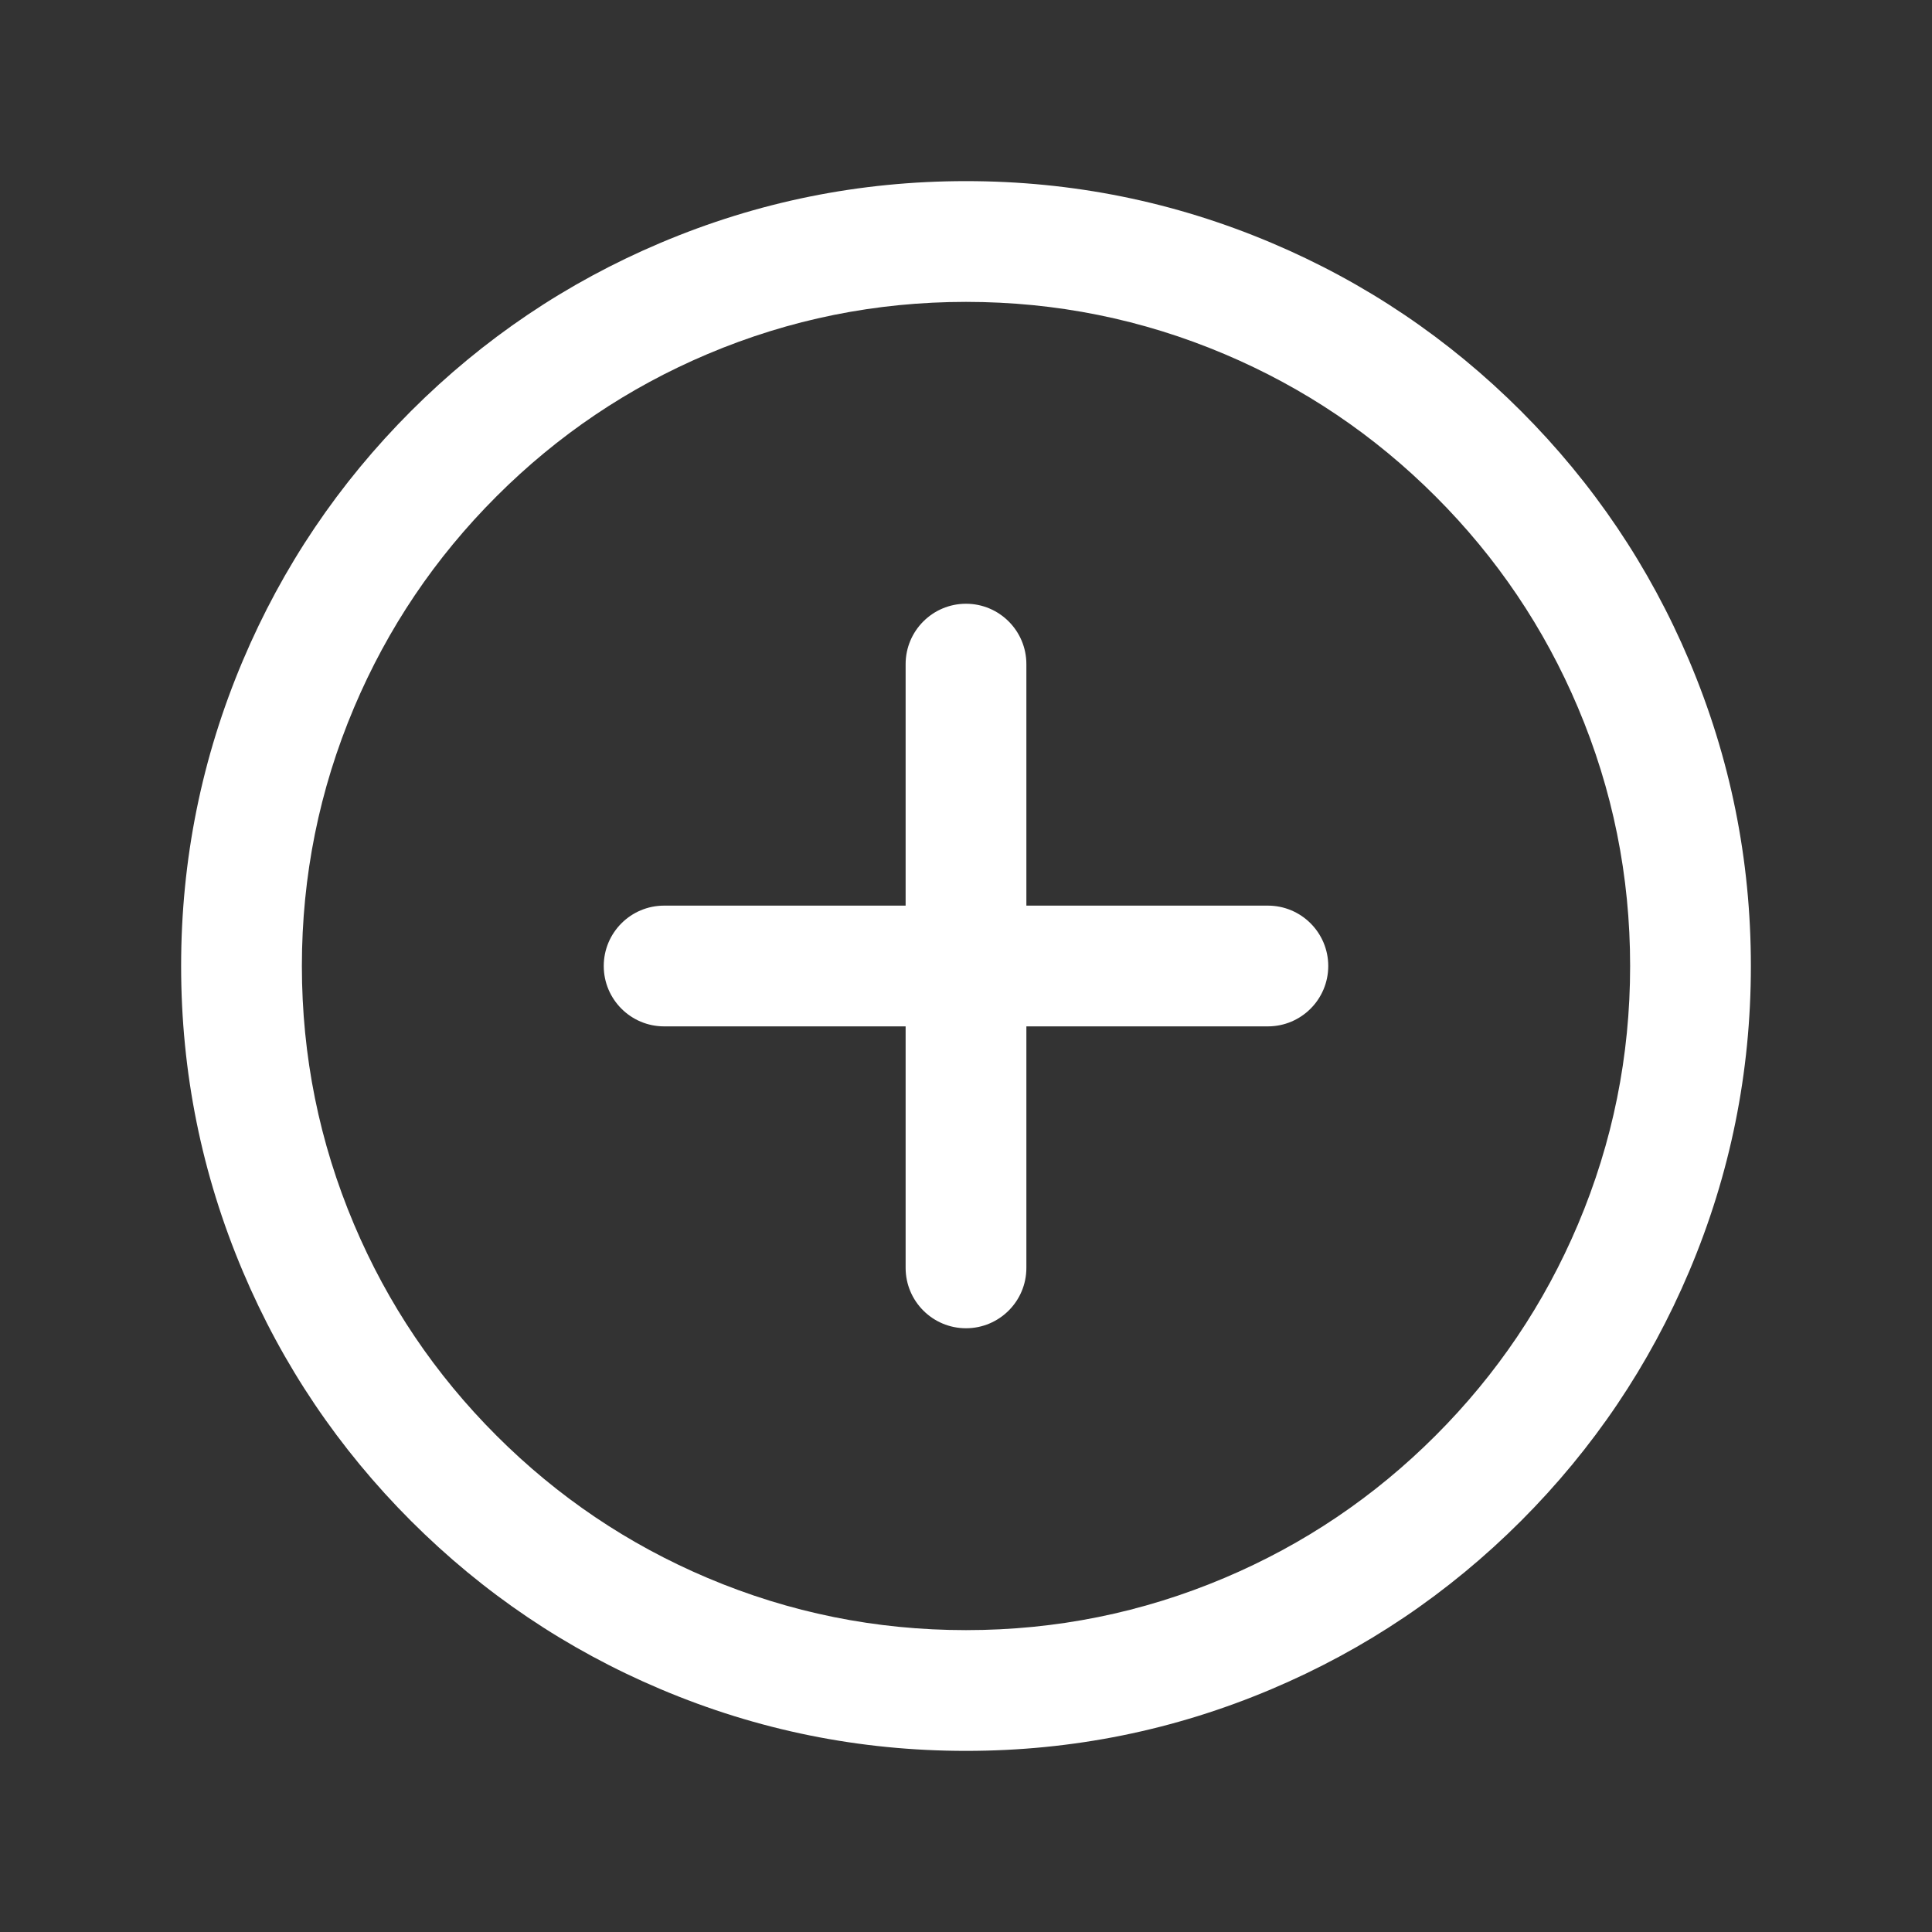 <?xml version="1.0" encoding="utf-8" ?>
<svg xmlns="http://www.w3.org/2000/svg" width="20"
    height="20" viewBox="0 0 20 20">
    <rect x="0" y="0" width="20" height="20" fill="#333333" stroke="none"/>
    <defs>
        <clipPath id="clipPath0587267428">
            <path d="M0 0L20 0L20 20L0 20L0 0Z" fill-rule="nonzero"
                transform="matrix(1 0 0 1 0 0)" />
        </clipPath>
    </defs>
    <g clip-path="url(#clipPath0587267428)">
        <path
            d="M14.375 7.5Q14.375 6.102 13.835 4.825Q13.313 3.591 12.361 2.639Q11.409 1.687 10.175 1.165Q8.898 0.625 7.5 0.625Q6.102 0.625 4.825 1.165Q3.591 1.687 2.639 2.639Q1.687 3.591 1.165 4.825Q0.625 6.102 0.625 7.5Q0.625 8.898 1.165 10.175Q1.687 11.409 2.639 12.361Q3.591 13.313 4.825 13.835Q6.102 14.375 7.5 14.375Q8.898 14.375 10.175 13.835Q11.409 13.313 12.361 12.361Q13.313 11.409 13.835 10.175Q14.375 8.898 14.375 7.5ZM15.625 7.5Q15.625 9.152 14.986 10.662Q14.369 12.12 13.245 13.245Q12.12 14.369 10.662 14.986Q9.152 15.625 7.5 15.625Q5.848 15.625 4.338 14.986Q2.88 14.369 1.755 13.245Q0.631 12.12 0.014 10.662Q-0.625 9.152 -0.625 7.5Q-0.625 5.848 0.014 4.338Q0.631 2.88 1.755 1.755Q2.88 0.631 4.338 0.014Q5.848 -0.625 7.5 -0.625Q9.152 -0.625 10.662 0.014Q12.12 0.631 13.245 1.755Q14.369 2.88 14.986 4.338Q15.625 5.848 15.625 7.5Z"
            fill-rule="nonzero" transform="matrix(1 0 0 1 2.5 2.5)" fill="rgb(255, 255, 255)" />
        <path
            d="M3.125 -0.625C2.78 -0.625 2.5 -0.345 2.5 0L2.5 2.5L0 2.5C-0.345 2.5 -0.625 2.78 -0.625 3.125C-0.625 3.47 -0.345 3.75 0 3.75L2.5 3.75L2.5 6.25C2.5 6.595 2.78 6.875 3.125 6.875C3.47 6.875 3.75 6.595 3.75 6.25L3.75 3.75L6.25 3.75C6.595 3.75 6.875 3.47 6.875 3.125C6.875 2.78 6.595 2.5 6.25 2.5L3.75 2.5L3.75 0C3.75 -0.345 3.47 -0.625 3.125 -0.625Z"
            fill-rule="evenodd" transform="matrix(1 0 0 1 6.875 6.875)" fill="rgb(255, 255, 255)" />
    </g>
</svg>
